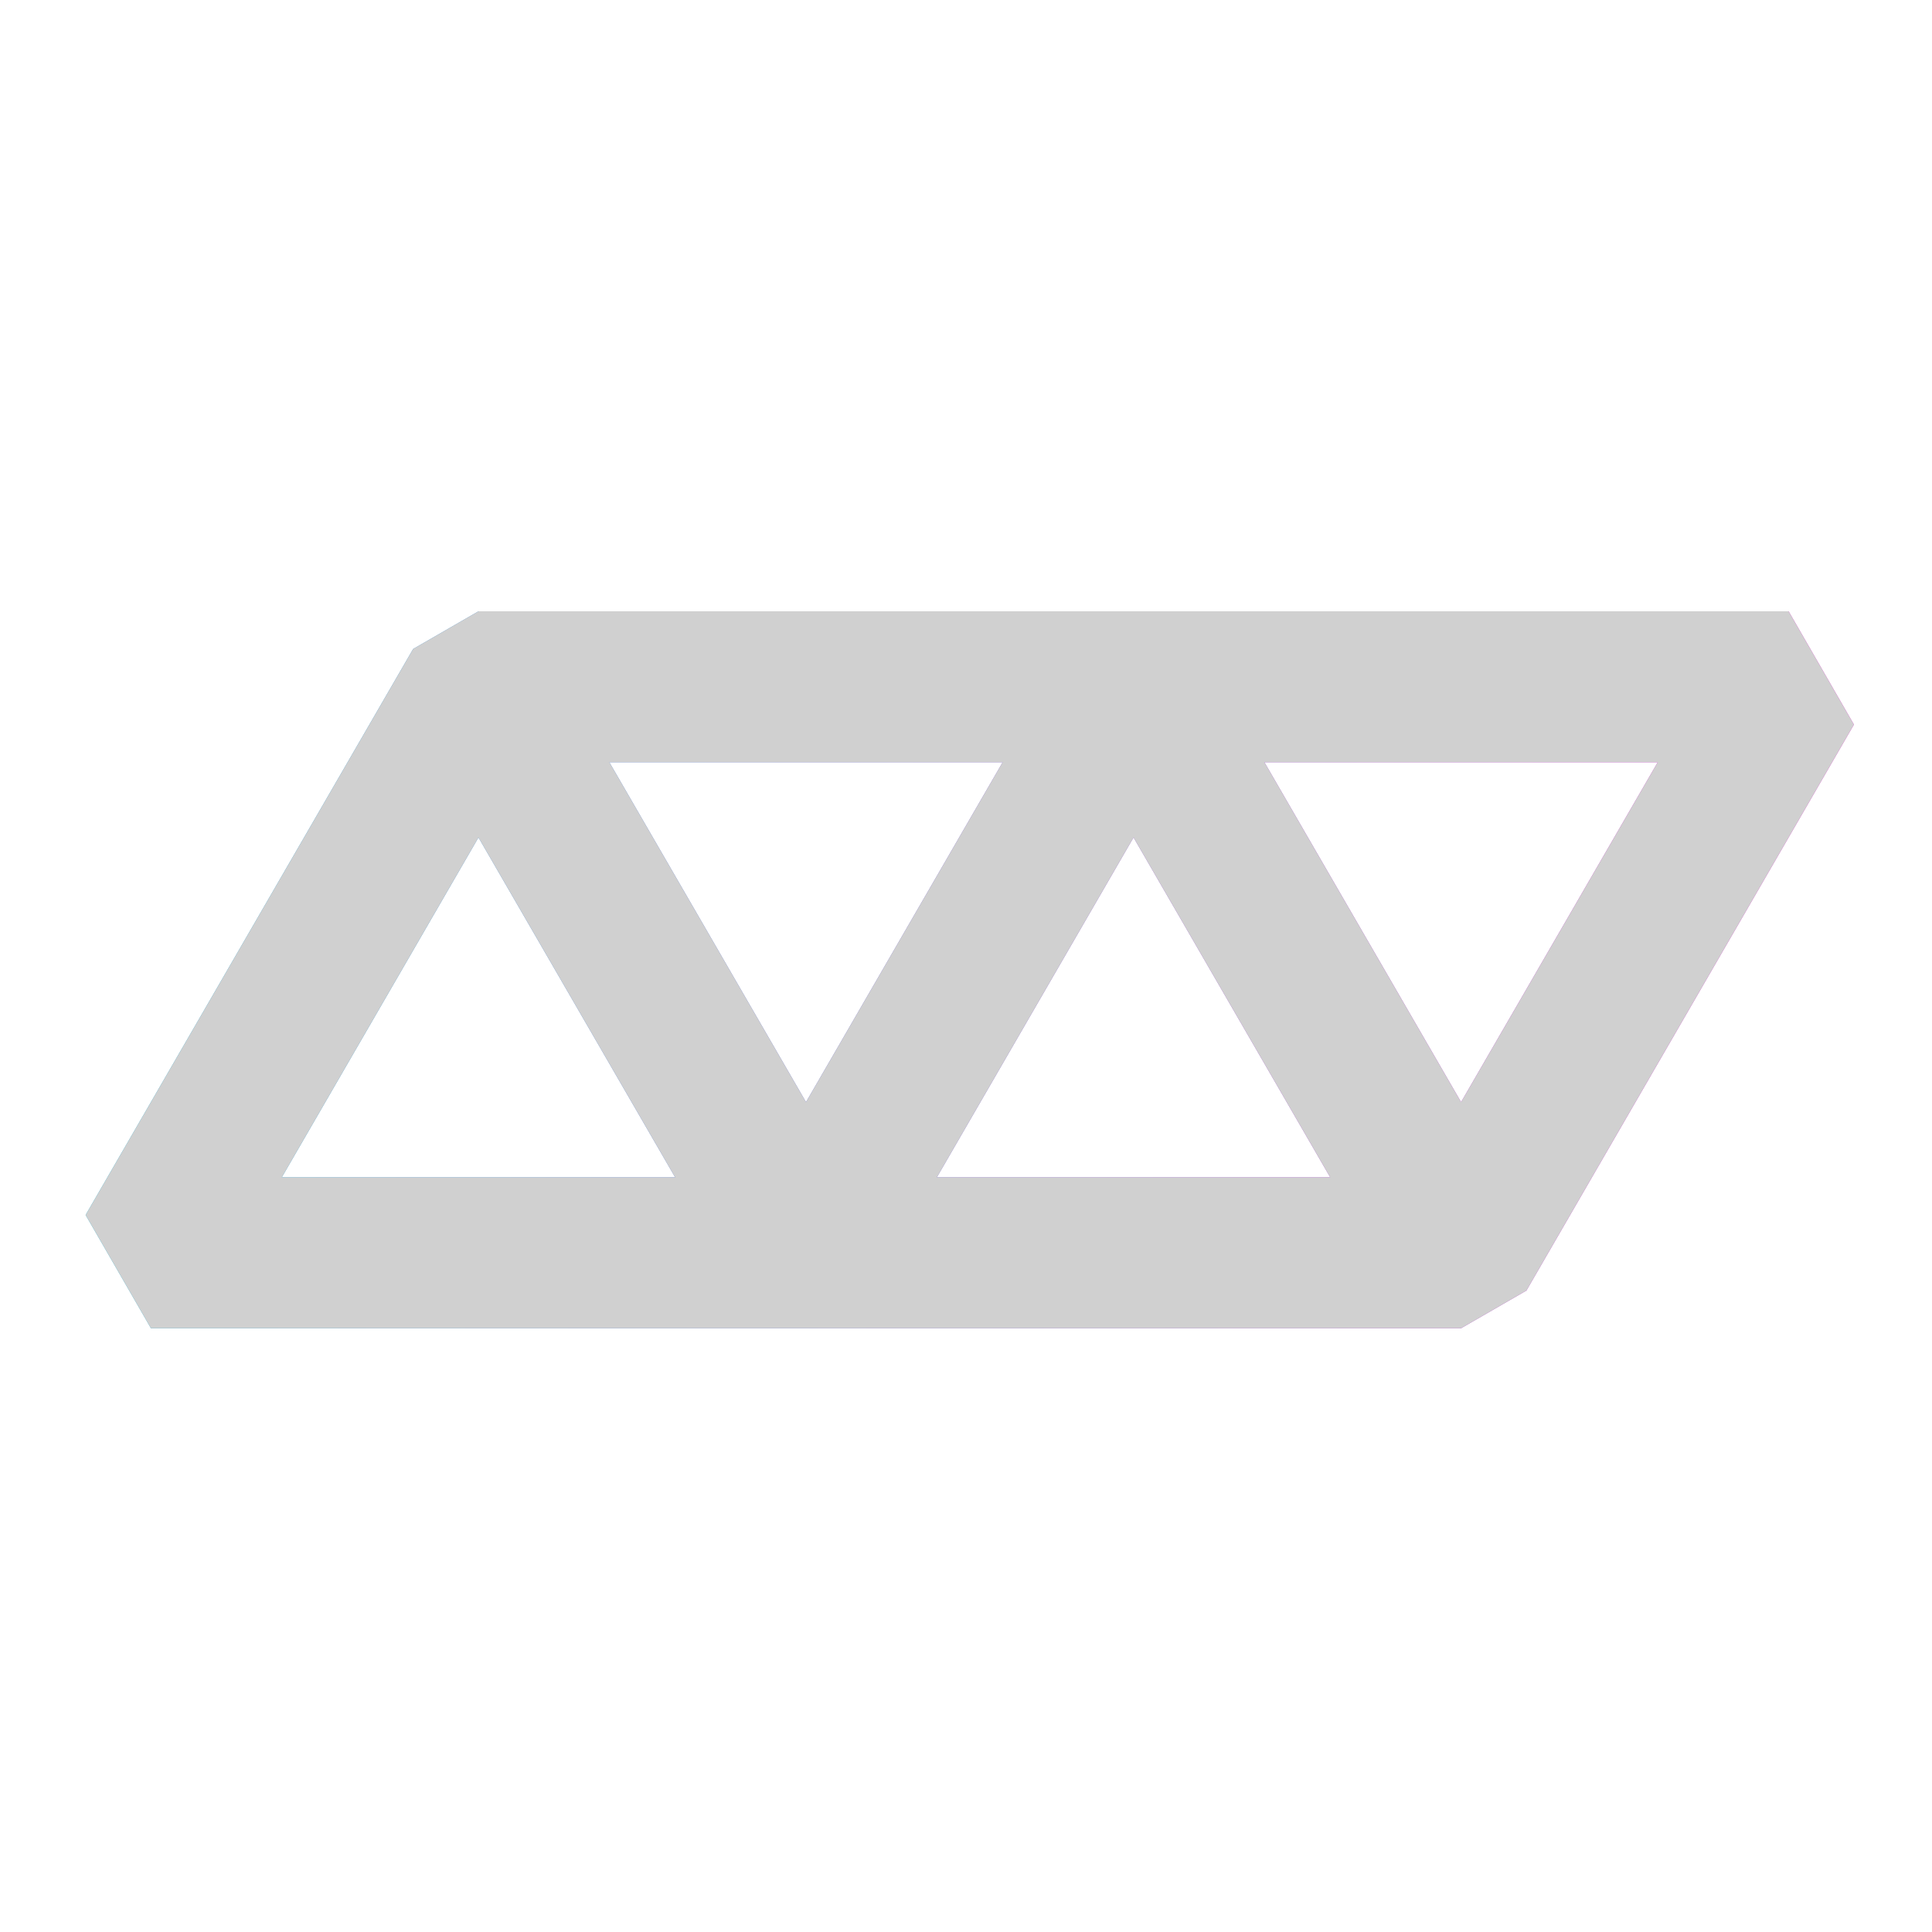 <svg width="256" height="256" viewBox="0 0 256 256" fill="none" xmlns="http://www.w3.org/2000/svg">
	<path d="
		M63.4 91 L20 166 H106.8 L150.2 91 H237 L193.6 166 H106.8
		M20 166 L63.4 91 H237
		M193.6 166 H106.8 L63.4 91
		M63.4 91 H150.2 L193.6 166"

		class="NanoBridge__colored"
		stroke="url(#NanoBridge__gradient0)"
		stroke-width="20"
		style="stroke-linejoin: bevel">
	</path>

	<path d="
		M63.4 91 L20 166 H106.8 L150.2 91 H237 L193.6 166 H106.8
		M20 166 L63.4 91 H237
		M193.6 166 H106.8 L63.4 91
		M63.4 91 H150.2 L193.6 166"

		class="NanoBridge__default"
		stroke="#d0d0d0"
		stroke-width="20"
		style="stroke-linejoin: bevel">
	</path>

	<defs>
		<linearGradient id="NanoBridge__gradient0"
			x1="269.112" y1="128.987"
			x2="-12.112" y2="128.987"
			gradientUnits="userSpaceOnUse">

			<stop stop-color="#F403CD"/>
			<stop offset="1" stop-color="#00BCD4"/>
		</linearGradient>
	</defs>
</svg>
